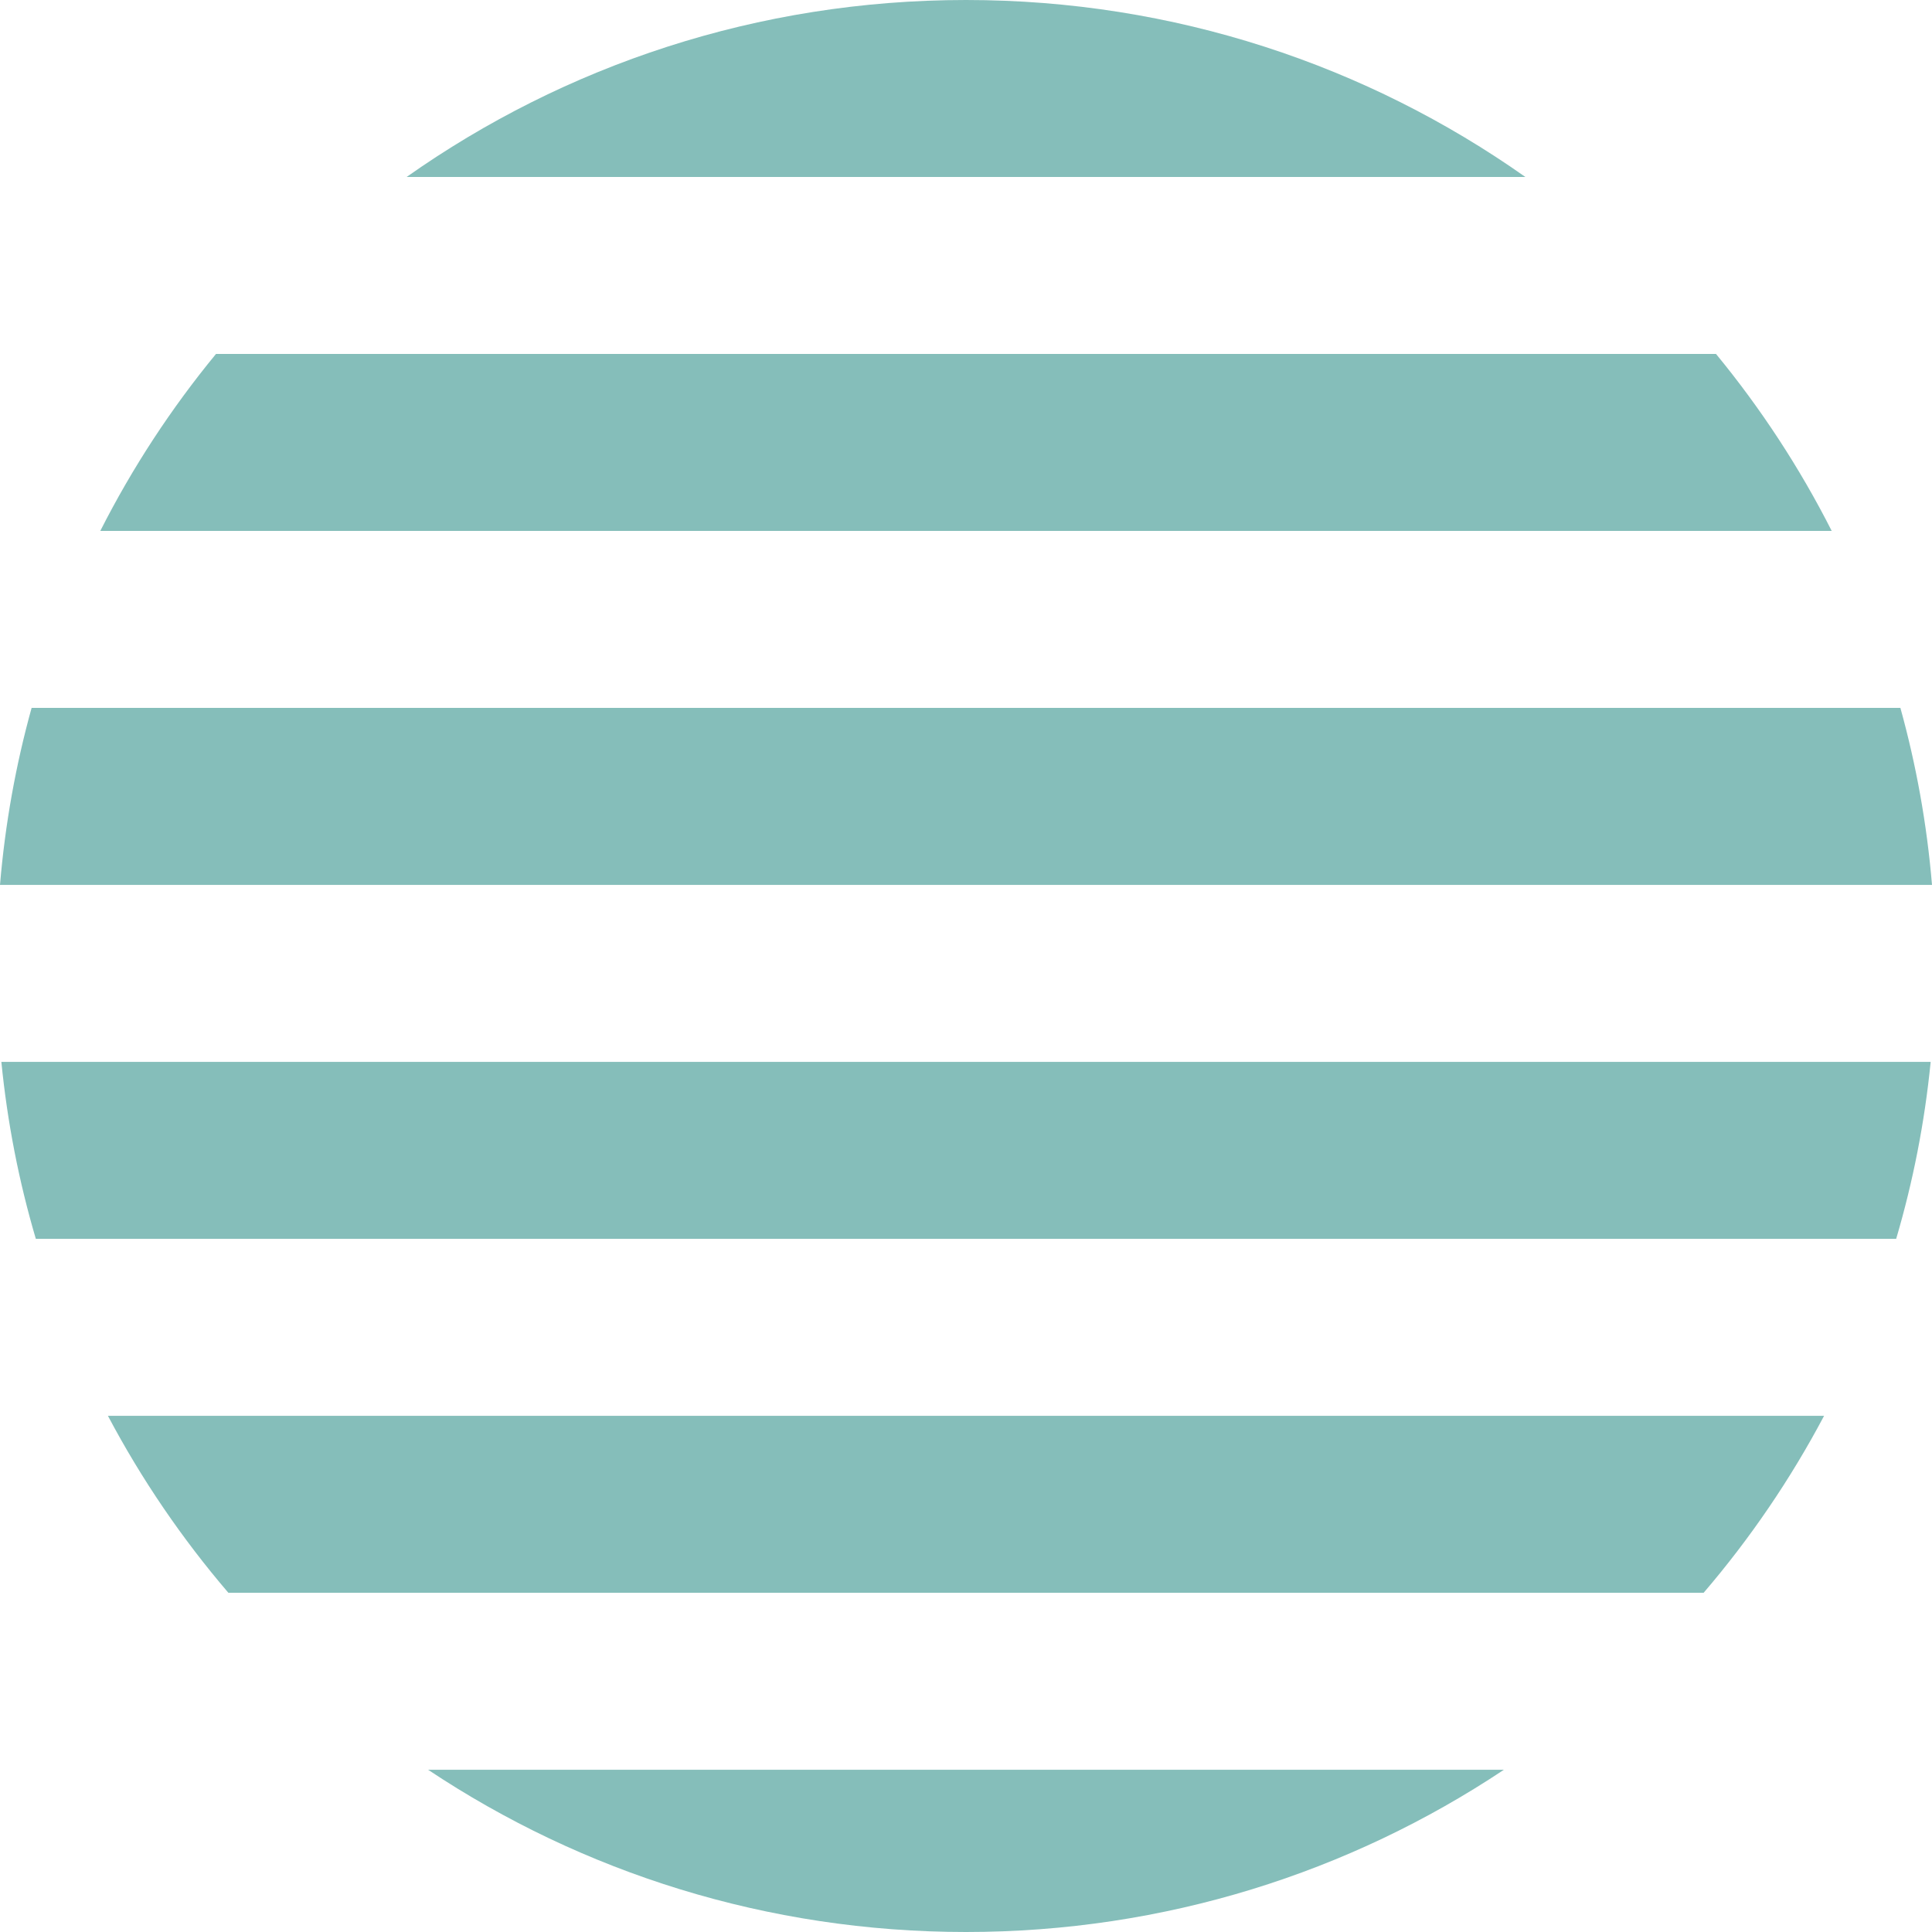 <svg width="64" height="64" viewBox="0 0 64 64" fill="#85beba" xmlns="http://www.w3.org/2000/svg">
<path d="M32 0C25.098 0 18.705 2.17 13.469 5.863H50.531C45.295 2.17 38.902 0 32 0Z" fill="#85beba"/>
<path d="M56.845 11.725C58.327 13.526 59.615 15.491 60.678 17.588H3.322C4.385 15.491 5.673 13.526 7.155 11.725H56.845Z" fill="#85beba"/>
<path d="M64 29.313C63.832 27.3 63.477 25.34 62.953 23.45H1.047C0.523 25.34 0.168 27.3 0 29.313H64Z" fill="#85beba"/>
<path d="M1.187 41.038C0.63 39.151 0.244 37.191 0.045 35.176H63.956C63.756 37.191 63.37 39.151 62.813 41.038H1.187Z" fill="#85beba"/>
<path d="M3.575 46.901C4.688 49.004 6.029 50.969 7.565 52.763H56.435C57.971 50.969 59.312 49.004 60.425 46.901H3.575Z" fill="#85beba"/>
<path d="M32 64C38.592 64 44.72 62.021 49.818 58.626H14.182C19.28 62.021 25.408 64 32 64Z" fill="#85beba"/>
</svg>
